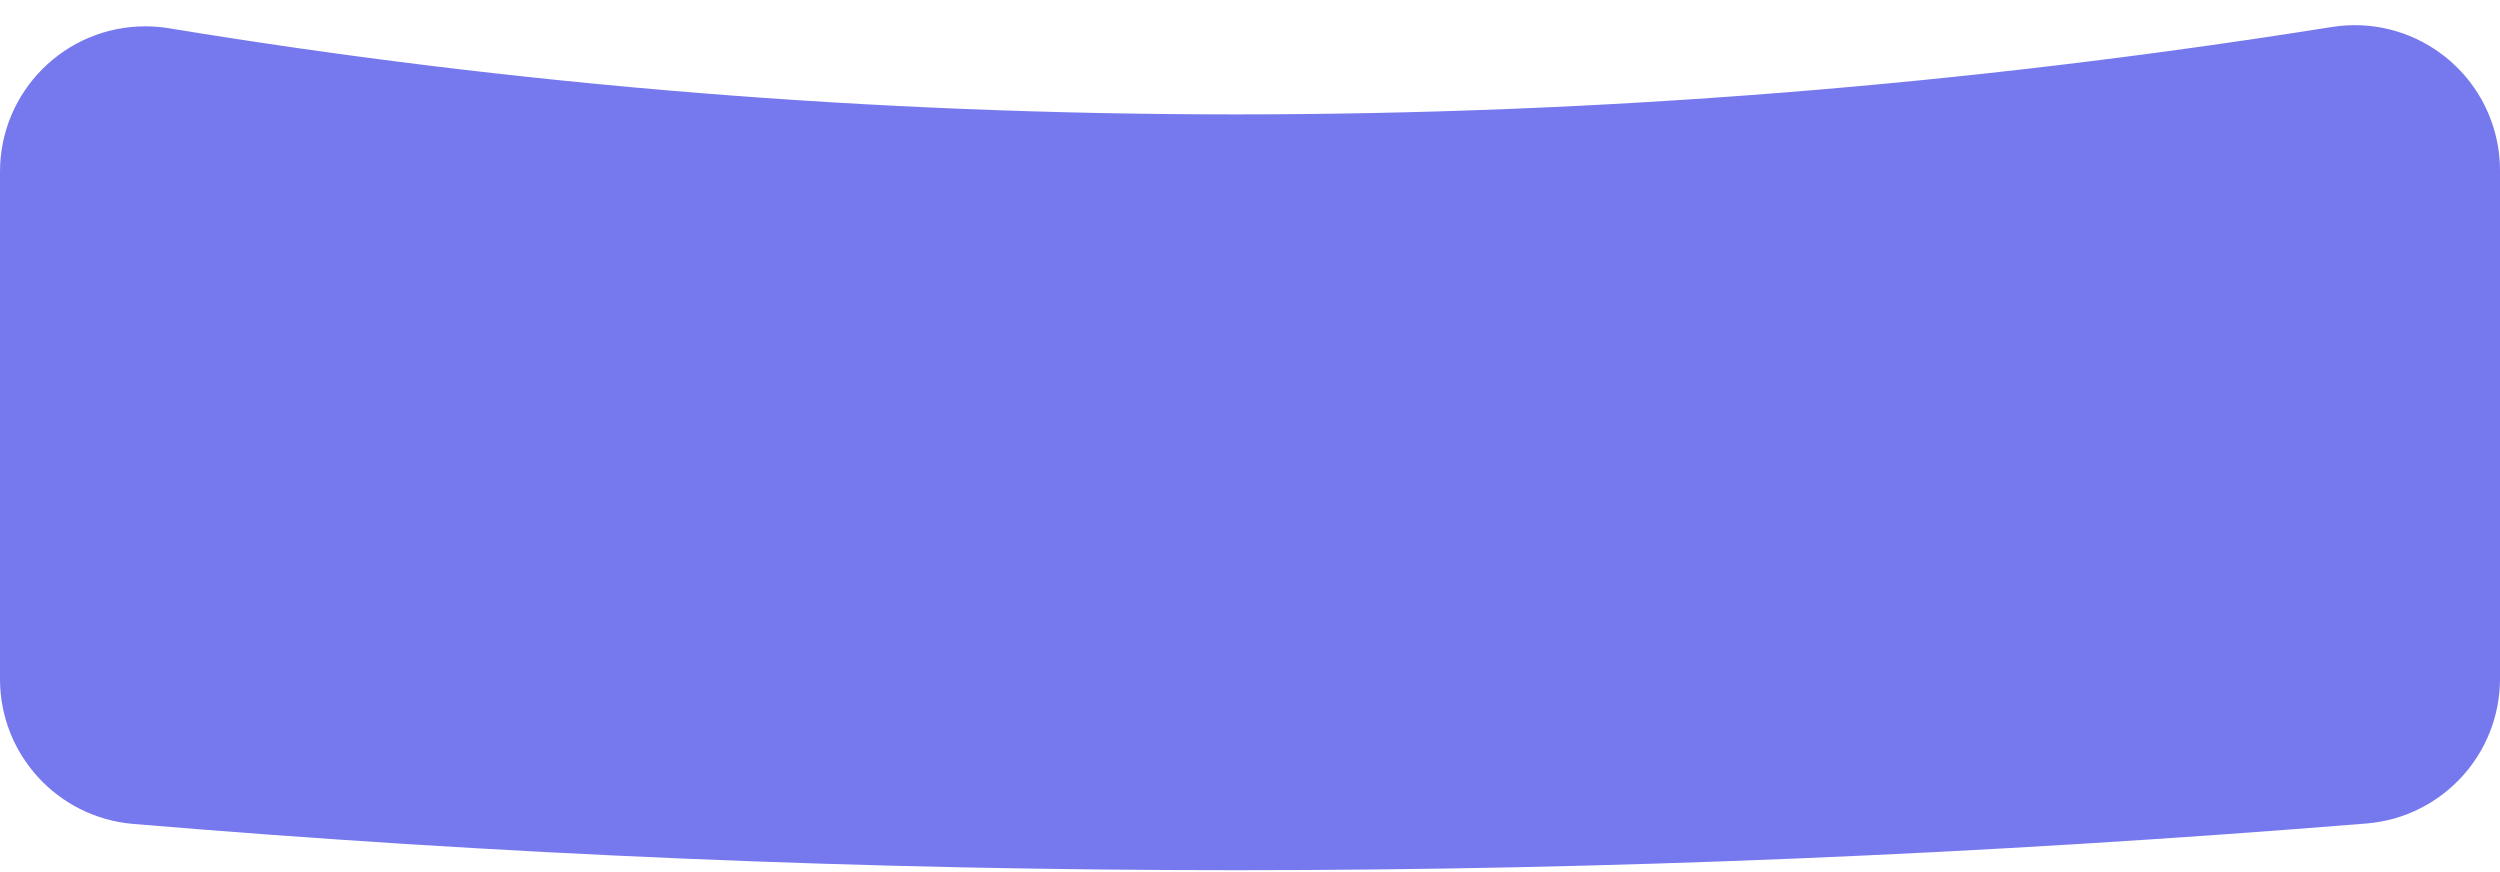 <?xml version="1.0" encoding="UTF-8"?>
<svg width="86px" height="30px" viewBox="0 0 86 30" version="1.1" xmlns="http://www.w3.org/2000/svg" xmlns:xlink="http://www.w3.org/1999/xlink">
    <!-- Generator: Sketch 52.5 (67469) - http://www.bohemiancoding.com/sketch -->
    <title>logo_name</title>
    <desc>Created with Sketch.</desc>
    <g id="1-st-Step-for-HTML---Demonstrator" stroke="none" stroke-width="1" fill="none" fill-rule="evenodd">
        <g id="BASIC_PAGES-1-Copy-2" transform="translate(-11, -52)" fill="#7678ED" fill-rule="nonzero">
            <g id="logo_name" transform="translate(11, 52)">
                <path d="M5.812,0.972 C17.817,2.948 30.053,3.935 42.517,3.935 C55.073,3.935 67.638,2.933 80.213,0.929 L80.213,0.929 C82.94,0.494 85.503,2.352 85.938,5.079 C85.979,5.339 86,5.603 86,5.866 L86,23.345 C86,25.95 84,28.118 81.404,28.328 C68.185,29.4 55.223,29.935 42.517,29.935 C29.869,29.935 17.224,29.405 4.582,28.343 L4.582,28.343 C1.992,28.126 -4.12257436e-15,25.96 -4.44089231e-15,23.361 L-1.4898925e-06,5.906 C-1.4898925e-06,3.144 2.239,0.906 5,0.906 C5.272,0.906 5.543,0.928 5.812,0.972 Z" id="Rectangle-6"></path>
            </g>
        </g>
    </g>
</svg>